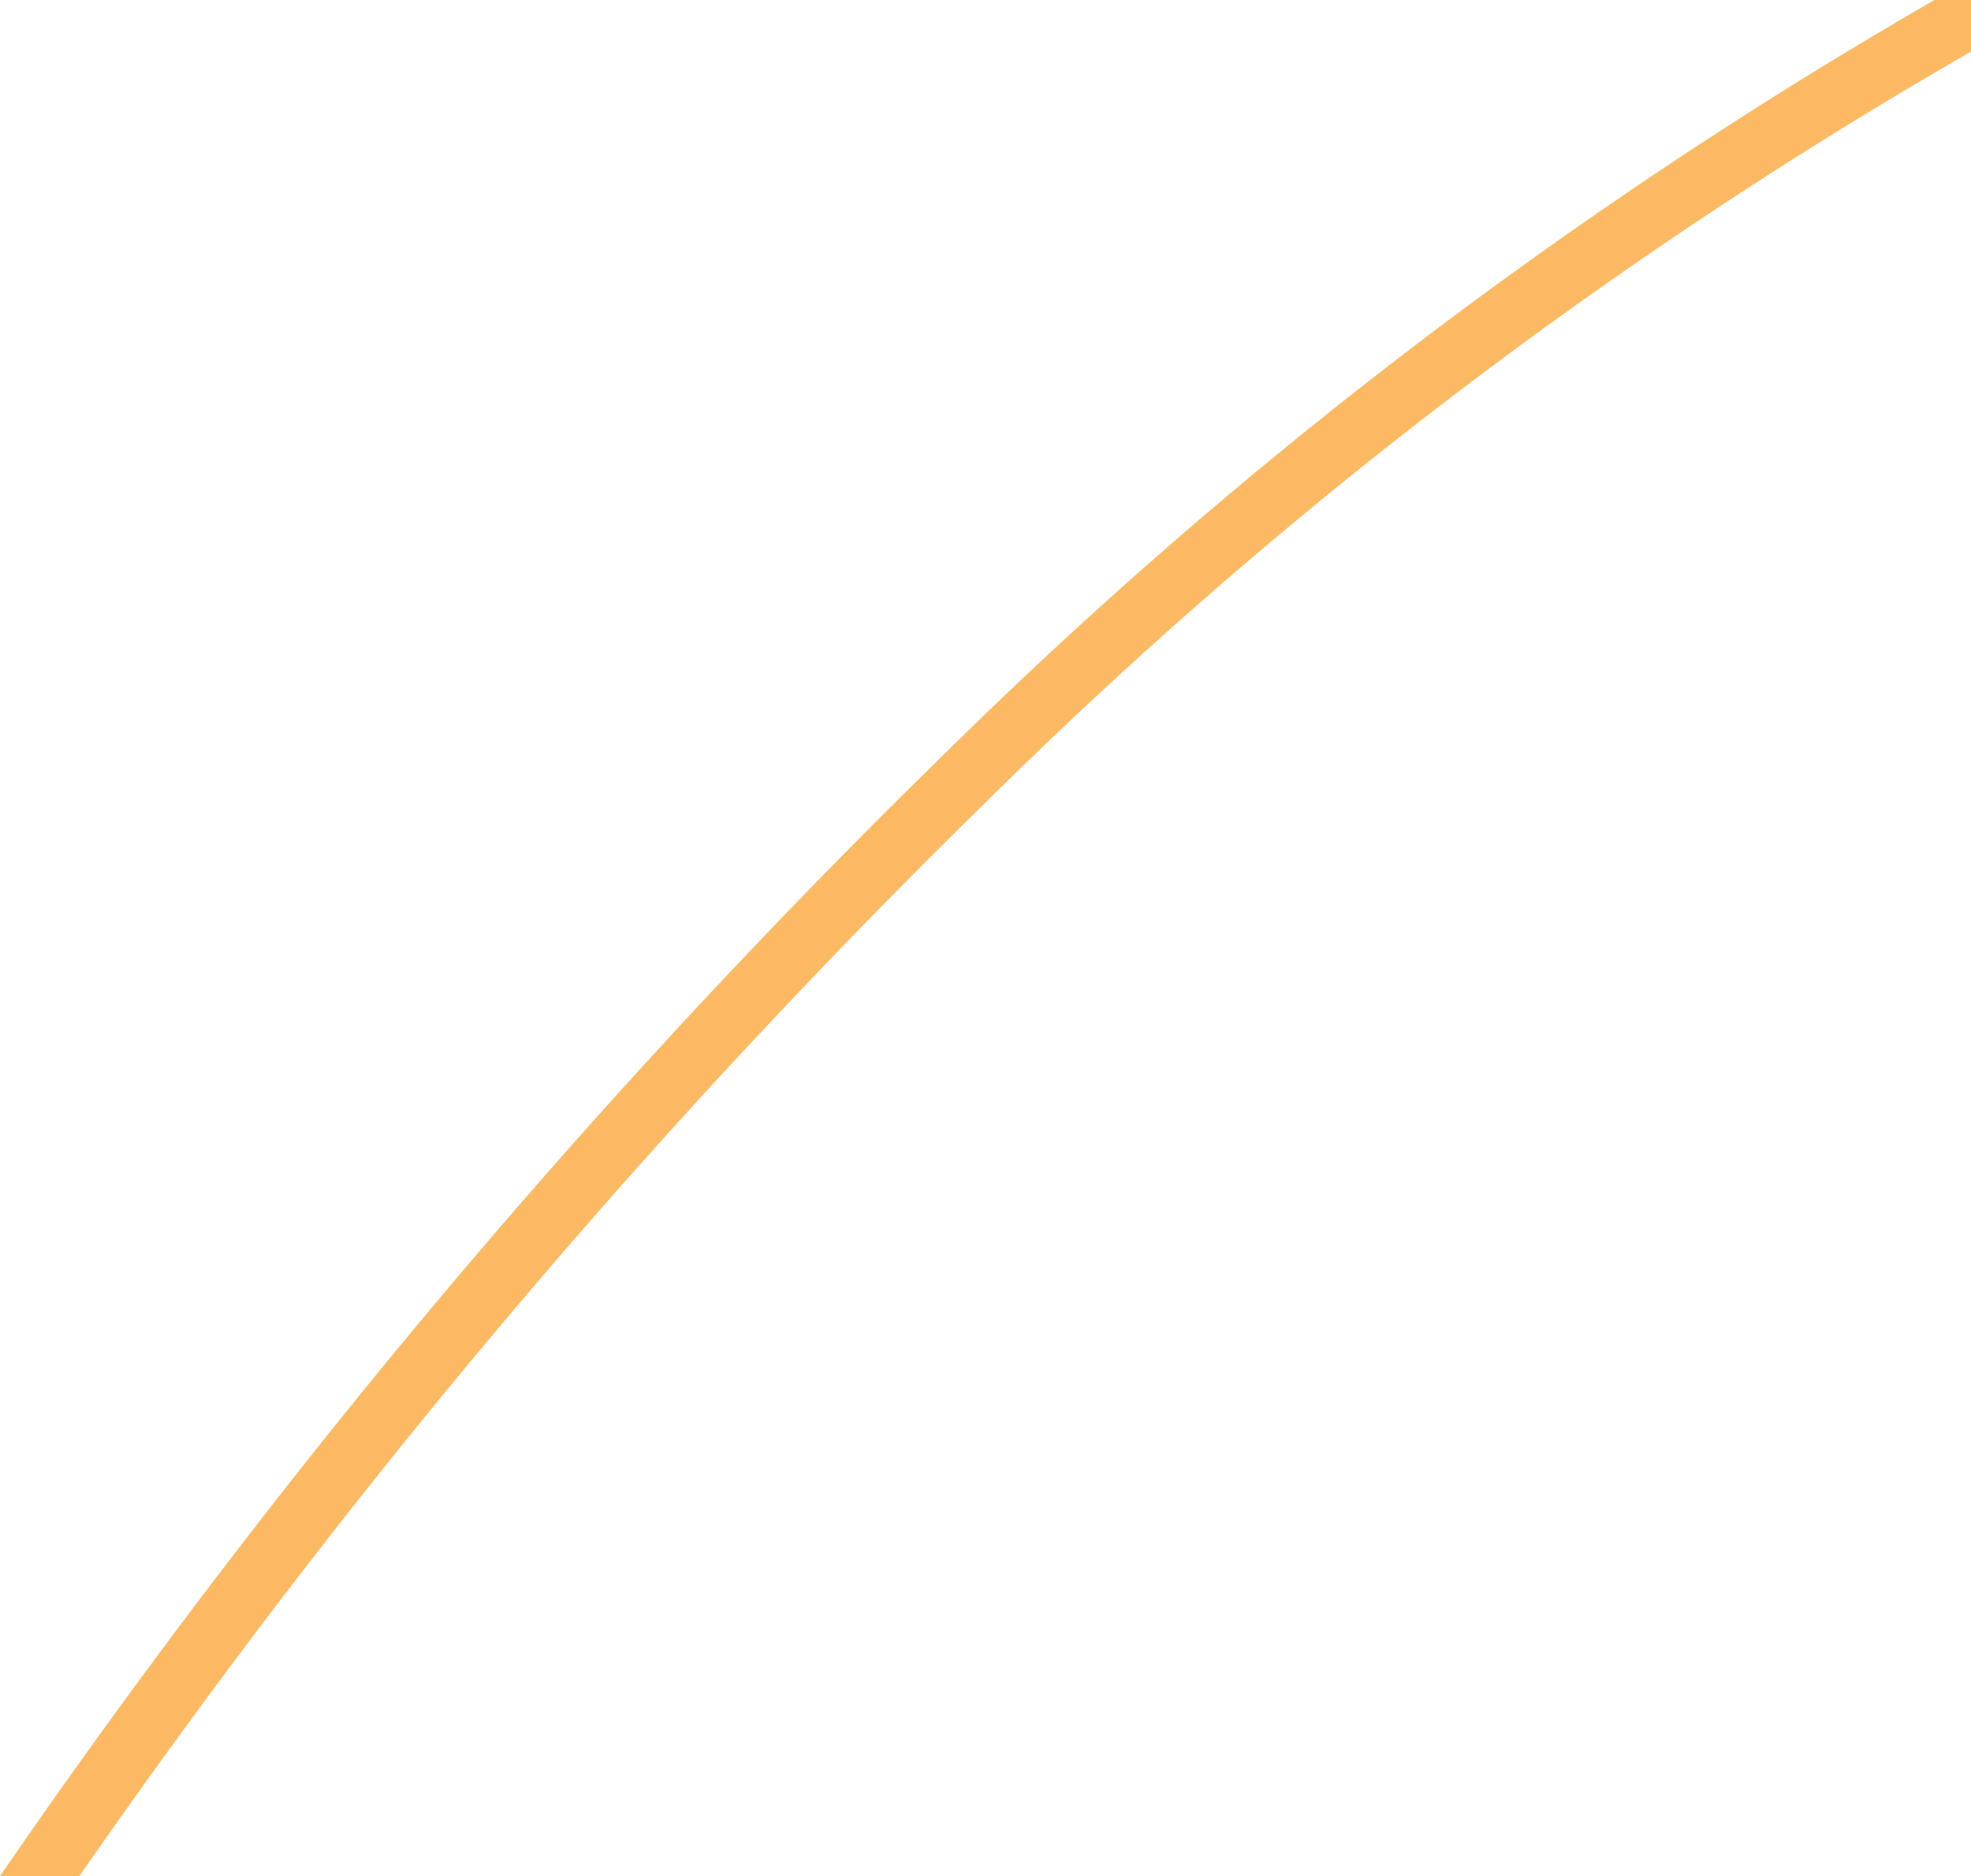 <svg id="Layer_1" data-name="Layer 1" xmlns="http://www.w3.org/2000/svg" viewBox="0 0 24.81 23.62"><defs><style>.cls-1{fill:#fbb963;}</style></defs><path class="cls-1" d="M12.46,10.05A60.36,60.36,0,0,1,24.81.65V0h-.46A61.36,61.36,0,0,0,11.9,9.48,95.06,95.06,0,0,0,0,23.62H1A93.59,93.59,0,0,1,12.46,10.05Z"/></svg>